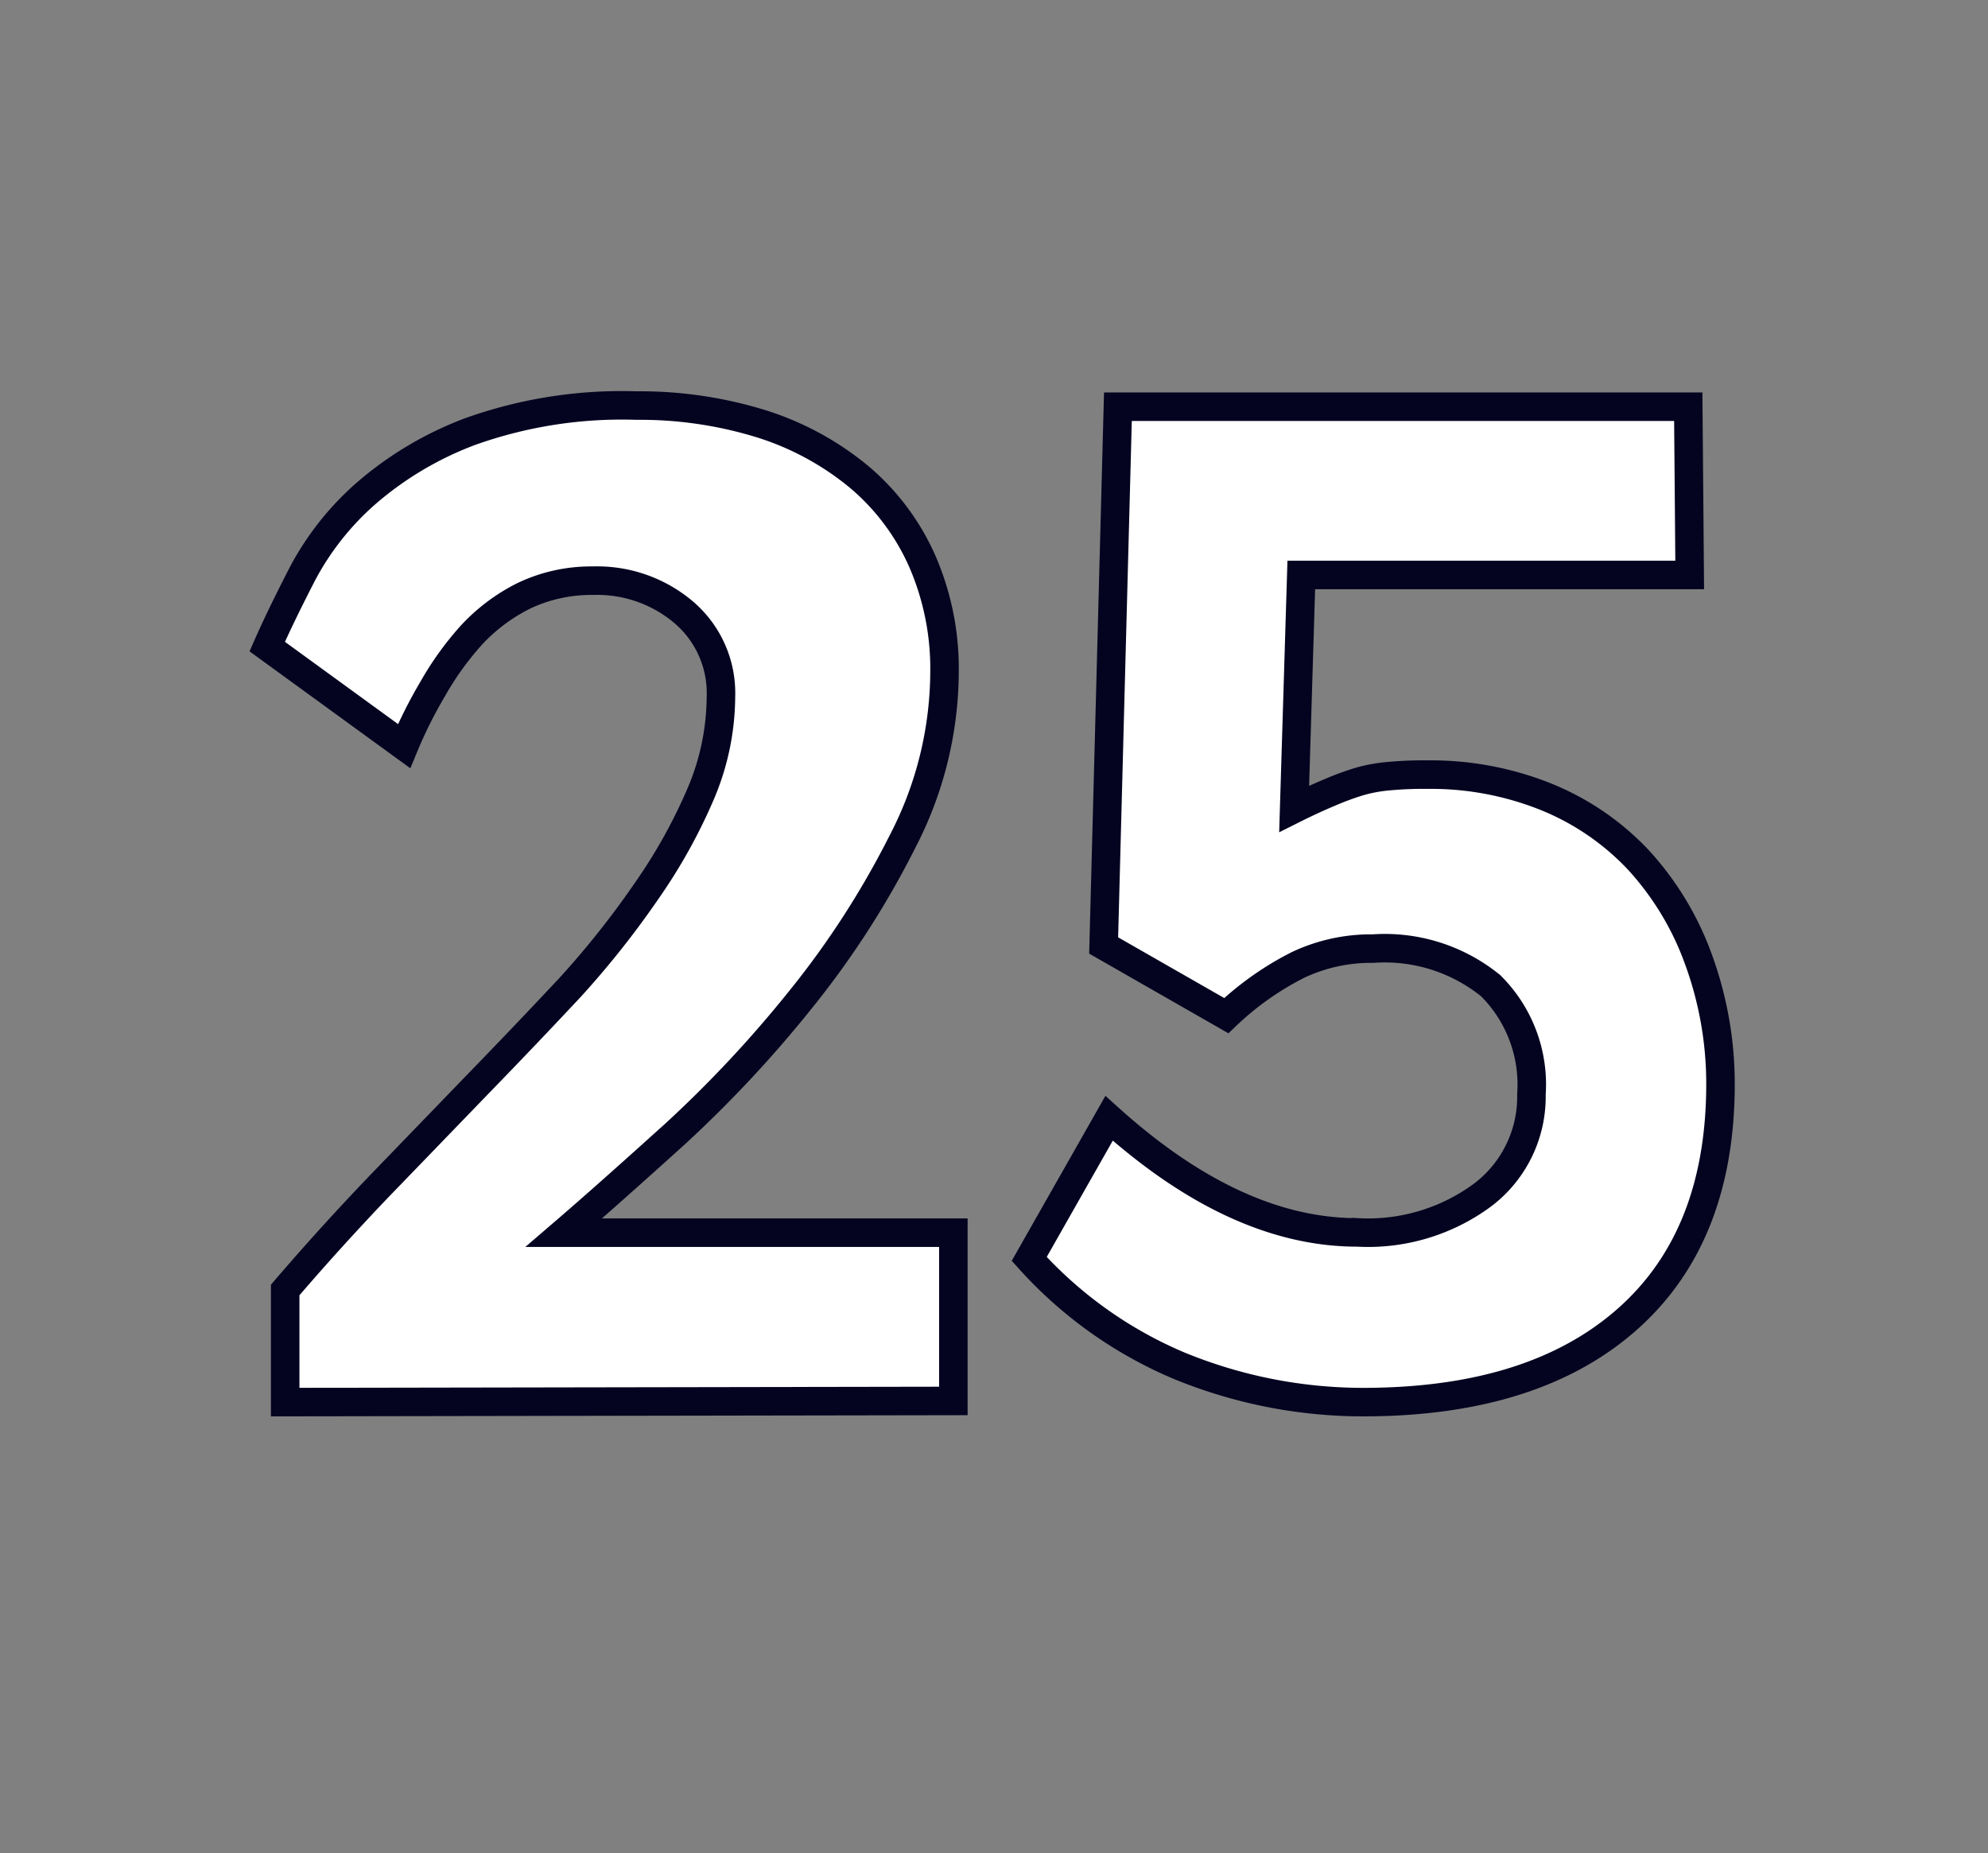 <svg id="Layer_1" data-name="Layer 1" xmlns="http://www.w3.org/2000/svg" viewBox="0 0 69.71 64.98"><rect x="0" y="0" width="69.71" height="64.98" fill="#808080" stroke="none"/><defs><style>.cls-1{fill:#fff;stroke:#040421;}</style></defs><path class="cls-1" d="M10,49.16l0-3.93q1.55-1.81,3.27-3.61l3.43-3.55Q18.42,36.3,20,34.61A31.46,31.46,0,0,0,22.7,31.2a18.91,18.91,0,0,0,1.88-3.39,8.78,8.78,0,0,0,.7-3.38A3.72,3.72,0,0,0,24,21.49a4.69,4.69,0,0,0-3.2-1.13,5.49,5.49,0,0,0-2.43.53,6.38,6.38,0,0,0-1.85,1.39,10.69,10.69,0,0,0-1.35,1.88,15.71,15.71,0,0,0-1,2l-4.8-3.49c.33-.75.75-1.61,1.25-2.58a9.91,9.91,0,0,1,2.17-2.75,12,12,0,0,1,3.7-2.21,15.81,15.81,0,0,1,5.83-.91,14.37,14.37,0,0,1,4.41.65,10.14,10.14,0,0,1,3.43,1.88,8.2,8.2,0,0,1,2.19,2.95,9.45,9.45,0,0,1,.77,3.87,13,13,0,0,1-1.48,5.95,31,31,0,0,1-3.57,5.53,42.38,42.38,0,0,1-4.4,4.71c-1.54,1.39-2.84,2.55-3.9,3.46H33.43v5.9Z"/><path class="cls-1" d="M60.33,38q0,5.33-3.23,8.22T48,49.16a17,17,0,0,1-6.64-1.27,14.81,14.81,0,0,1-5.27-3.75l2.8-4.93q4.44,4,8.7,4A6.76,6.76,0,0,0,52,41.89a4.32,4.32,0,0,0,1.7-3.52,4.88,4.88,0,0,0-1.43-3.81,5.89,5.89,0,0,0-4.12-1.3,6,6,0,0,0-2.63.57A10.5,10.5,0,0,0,43,35.61l-4.3-2.46.5-18.89h20l.05,5.9H45.63l-.25,8.2c.48-.24.9-.43,1.26-.58a10.05,10.05,0,0,1,1-.37,5.37,5.37,0,0,1,1.1-.2,12.93,12.93,0,0,1,1.31-.05,10.83,10.83,0,0,1,4.17.78,9.16,9.16,0,0,1,3.23,2.21,10.34,10.34,0,0,1,2.09,3.44A12.71,12.71,0,0,1,60.33,38Z"/></svg>